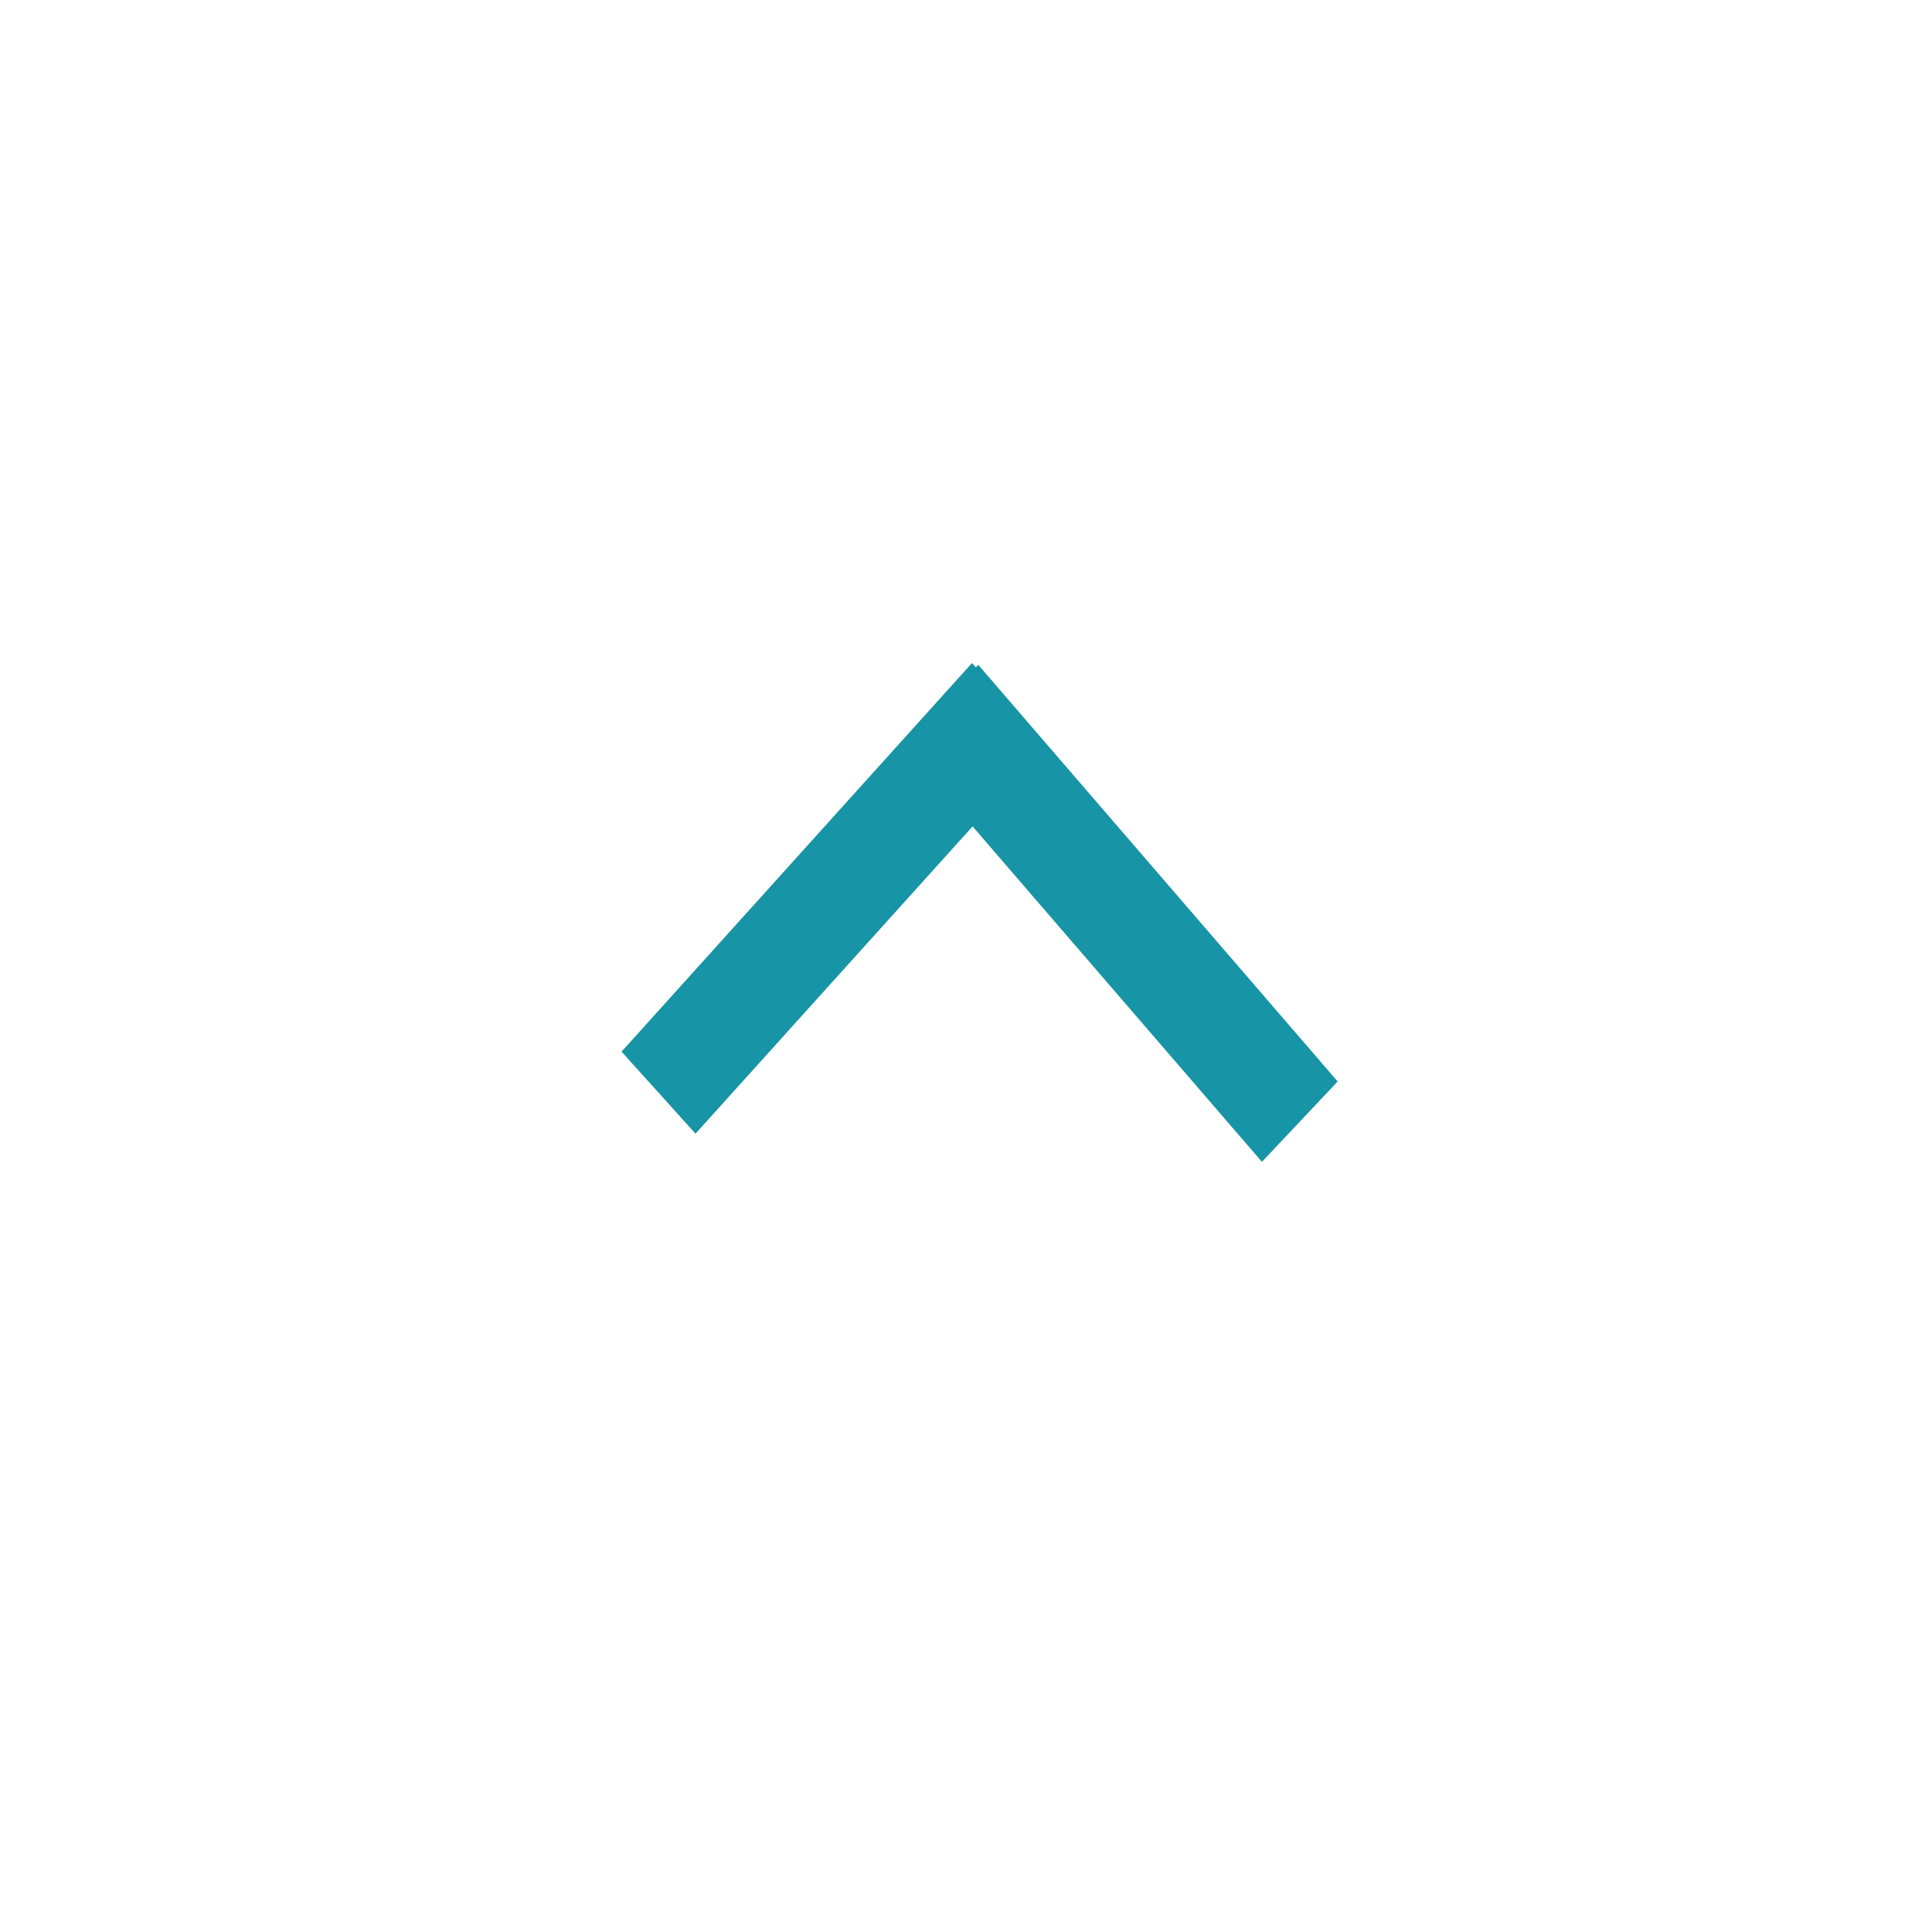 <svg width="700" height="700" viewBox="0 0 700 700" fill="none" xmlns="http://www.w3.org/2000/svg">
<g filter="url(#filter0_d_376_73)">
<circle cx="350" cy="346" r="250" fill="white"/>
</g>
<line y1="-20" x2="189.489" y2="-20" transform="matrix(0.67 -0.743 0.67 0.743 252 410.75)" stroke="#1794A5" stroke-width="40"/>
<line y1="-20" x2="199.419" y2="-20" transform="matrix(0.653 0.757 -0.686 0.728 327 270)" stroke="#1794A5" stroke-width="40"/>
<defs>
<filter id="filter0_d_376_73" x="0" y="0" width="700" height="700" filterUnits="userSpaceOnUse" color-interpolation-filters="sRGB">
<feFlood flood-opacity="0" result="BackgroundImageFix"/>
<feColorMatrix in="SourceAlpha" type="matrix" values="0 0 0 0 0 0 0 0 0 0 0 0 0 0 0 0 0 0 127 0" result="hardAlpha"/>
<feOffset dy="4"/>
<feGaussianBlur stdDeviation="50"/>
<feComposite in2="hardAlpha" operator="out"/>
<feColorMatrix type="matrix" values="0 0 0 0 0 0 0 0 0 0 0 0 0 0 0 0 0 0 0.25 0"/>
<feBlend mode="normal" in2="BackgroundImageFix" result="effect1_dropShadow_376_73"/>
<feBlend mode="normal" in="SourceGraphic" in2="effect1_dropShadow_376_73" result="shape"/>
</filter>
</defs>
</svg>
